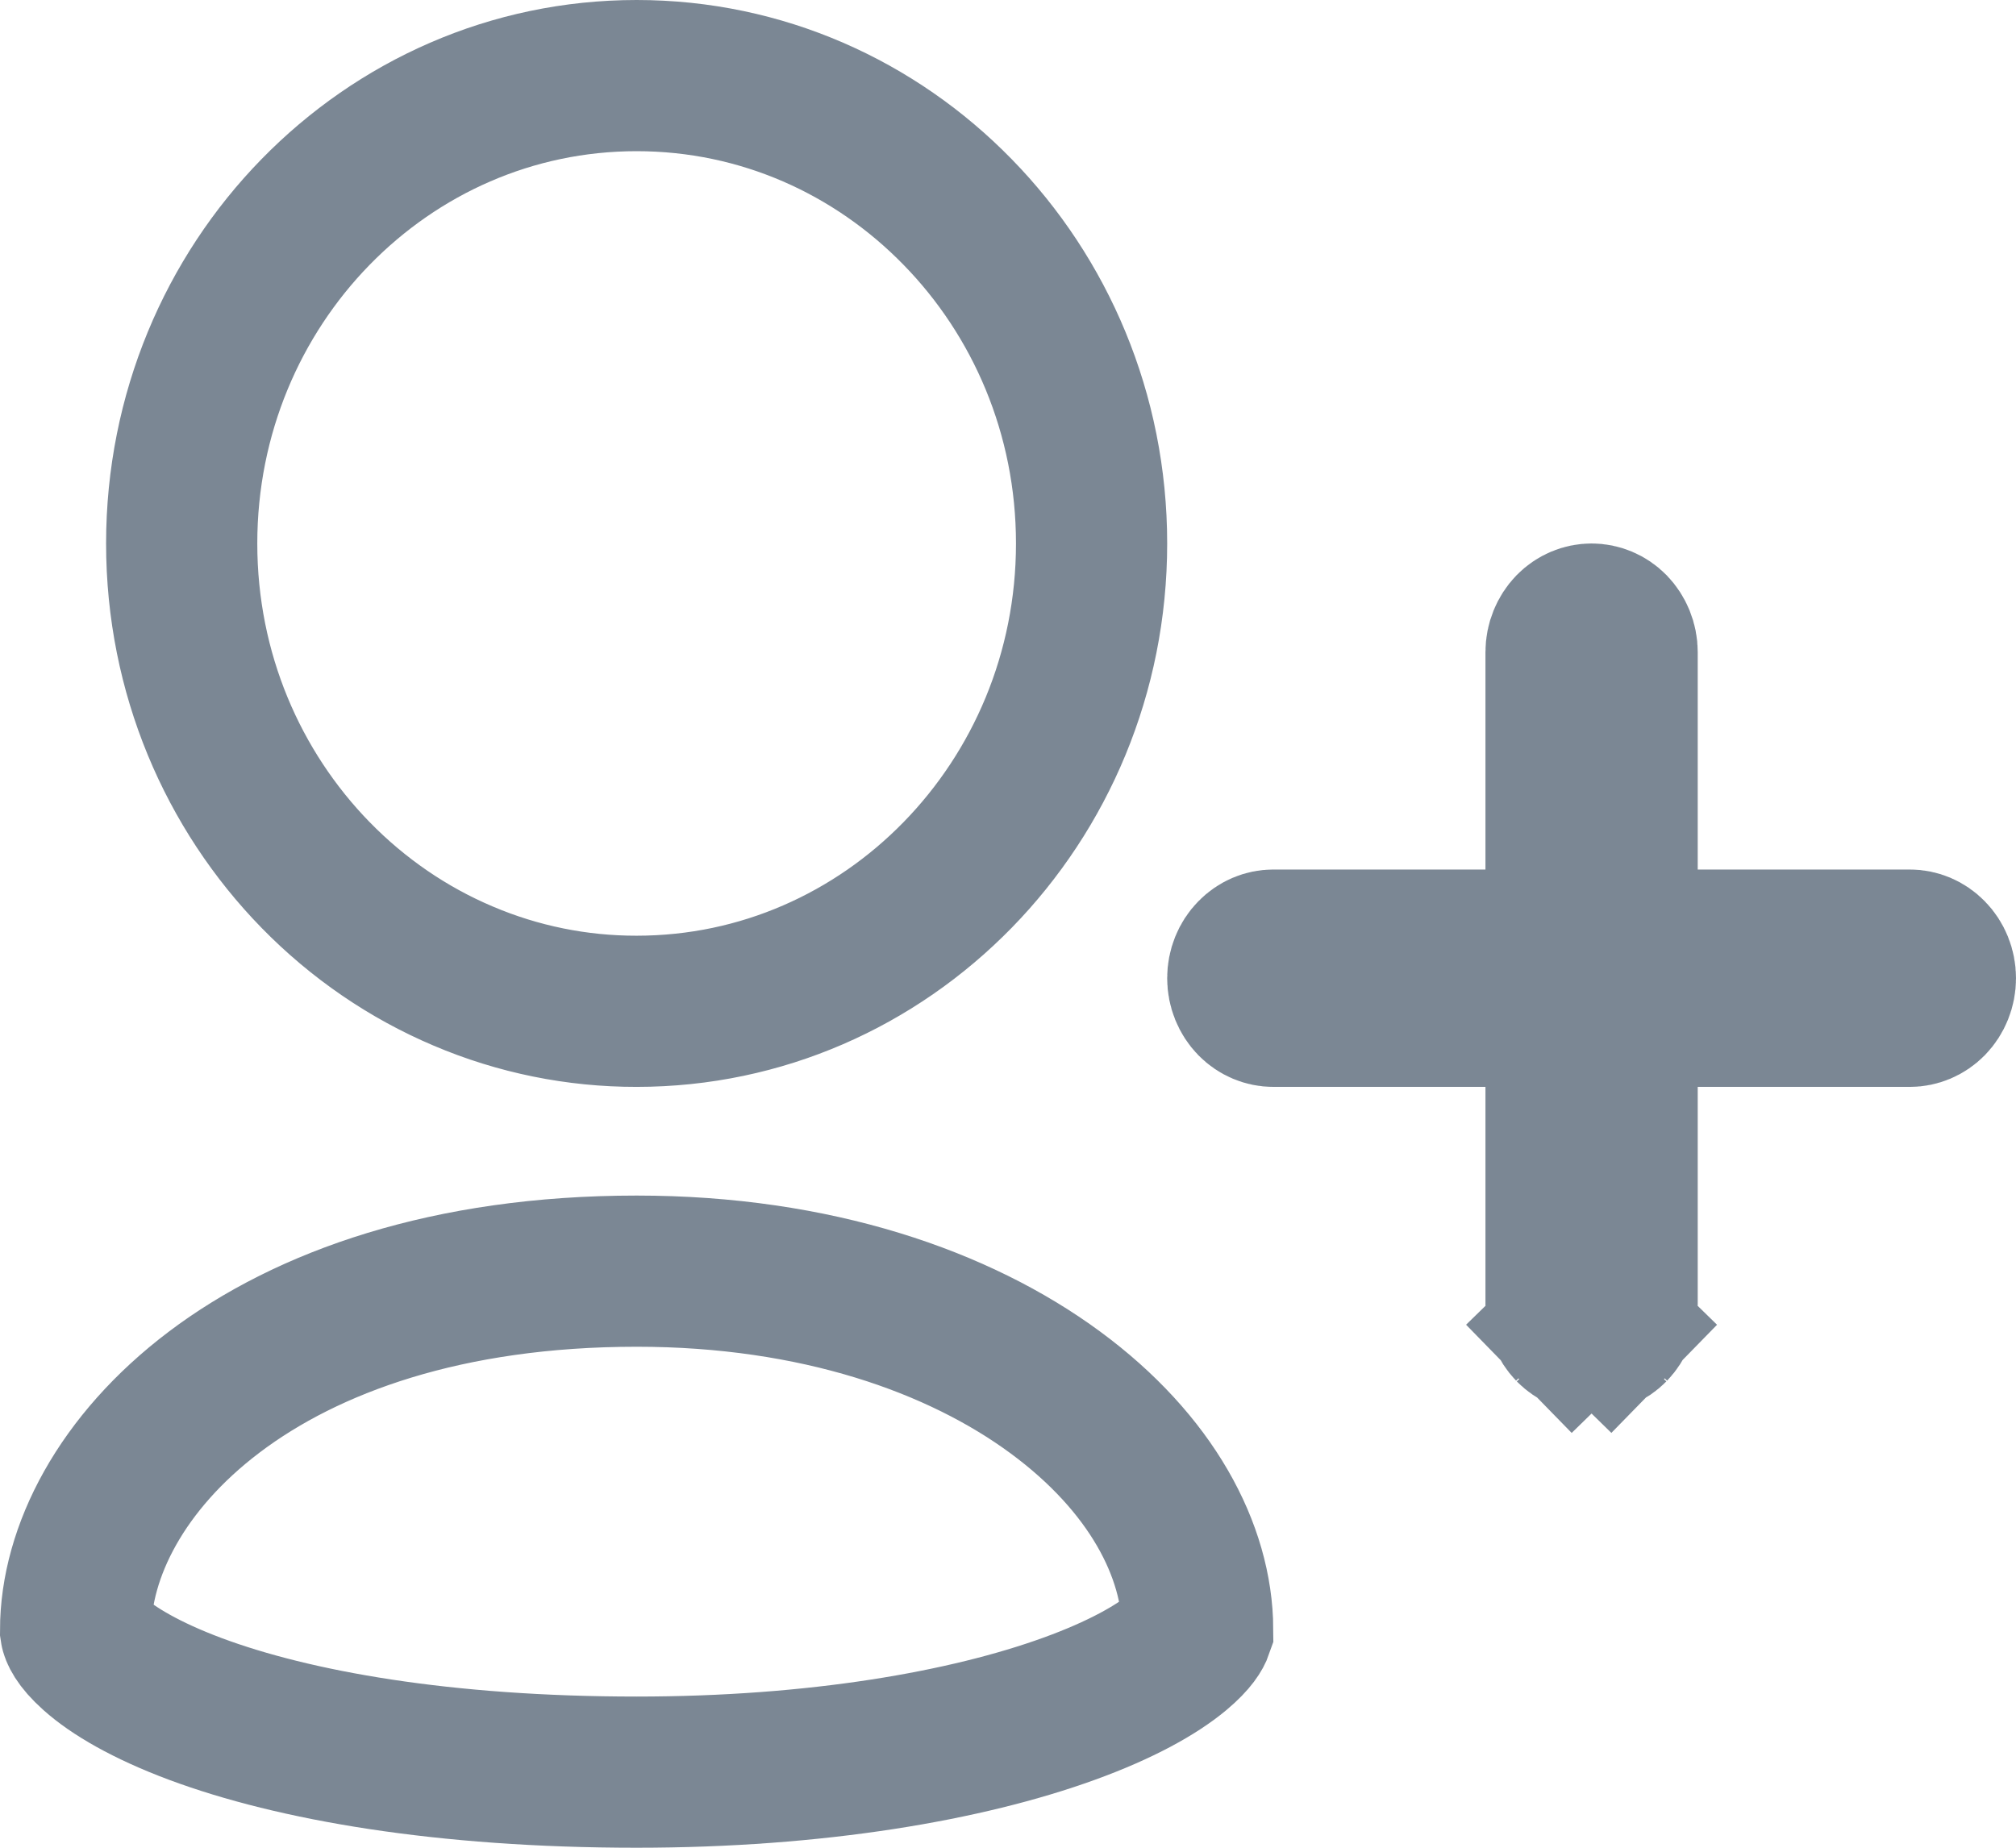 <svg width="24" height="22" viewBox="0 0 24 22" fill="none" xmlns="http://www.w3.org/2000/svg">
<path d="M7.579 12.041L7.578 12.041C6.87 12.042 6.168 11.9 5.513 11.621C4.857 11.343 4.261 10.934 3.757 10.418L3.756 10.417C2.774 9.41 2.163 8.017 2.163 6.471C2.163 4.925 2.774 3.531 3.756 2.525C4.74 1.517 6.09 0.9 7.579 0.9C9.068 0.9 10.418 1.517 11.401 2.525C12.384 3.531 12.995 4.925 12.995 6.471C12.995 8.017 12.384 9.41 11.401 10.417C10.418 11.424 9.068 12.041 7.579 12.041ZM19.311 10.353V11.253H20.21H22.737C22.826 11.253 22.916 11.289 22.986 11.361C23.057 11.433 23.1 11.536 23.1 11.647C23.1 11.758 23.057 11.861 22.986 11.934C22.916 12.005 22.826 12.041 22.737 12.041H20.21H19.311V12.941V15.529C19.311 15.641 19.267 15.743 19.197 15.816L19.812 16.417L19.197 15.816C19.127 15.887 19.037 15.924 18.947 15.924C18.858 15.924 18.768 15.887 18.698 15.816L18.082 16.417L18.698 15.816C18.628 15.743 18.584 15.641 18.584 15.529V12.941V12.041H17.684H15.158C15.069 12.041 14.979 12.005 14.909 11.934C14.838 11.861 14.795 11.758 14.795 11.647C14.795 11.536 14.838 11.433 14.909 11.361C14.979 11.289 15.069 11.253 15.158 11.253H17.684H18.584V10.353V7.765C18.584 7.653 18.628 7.551 18.698 7.478C18.768 7.407 18.858 7.371 18.947 7.371C19.037 7.371 19.127 7.407 19.197 7.478C19.267 7.551 19.311 7.653 19.311 7.765V10.353ZM14.258 19.399C14.251 19.419 14.212 19.512 14.022 19.671C13.767 19.884 13.341 20.123 12.728 20.345C11.51 20.787 9.723 21.1 7.579 21.1C5.281 21.1 3.5 20.785 2.327 20.348C1.738 20.128 1.345 19.894 1.117 19.69C0.926 19.52 0.902 19.423 0.9 19.409C0.902 17.546 3.078 15.135 7.579 15.135C9.717 15.135 11.418 15.736 12.562 16.578C13.709 17.422 14.253 18.465 14.258 19.399Z" stroke="#7B8794" stroke-width="1.8"/>
</svg>
